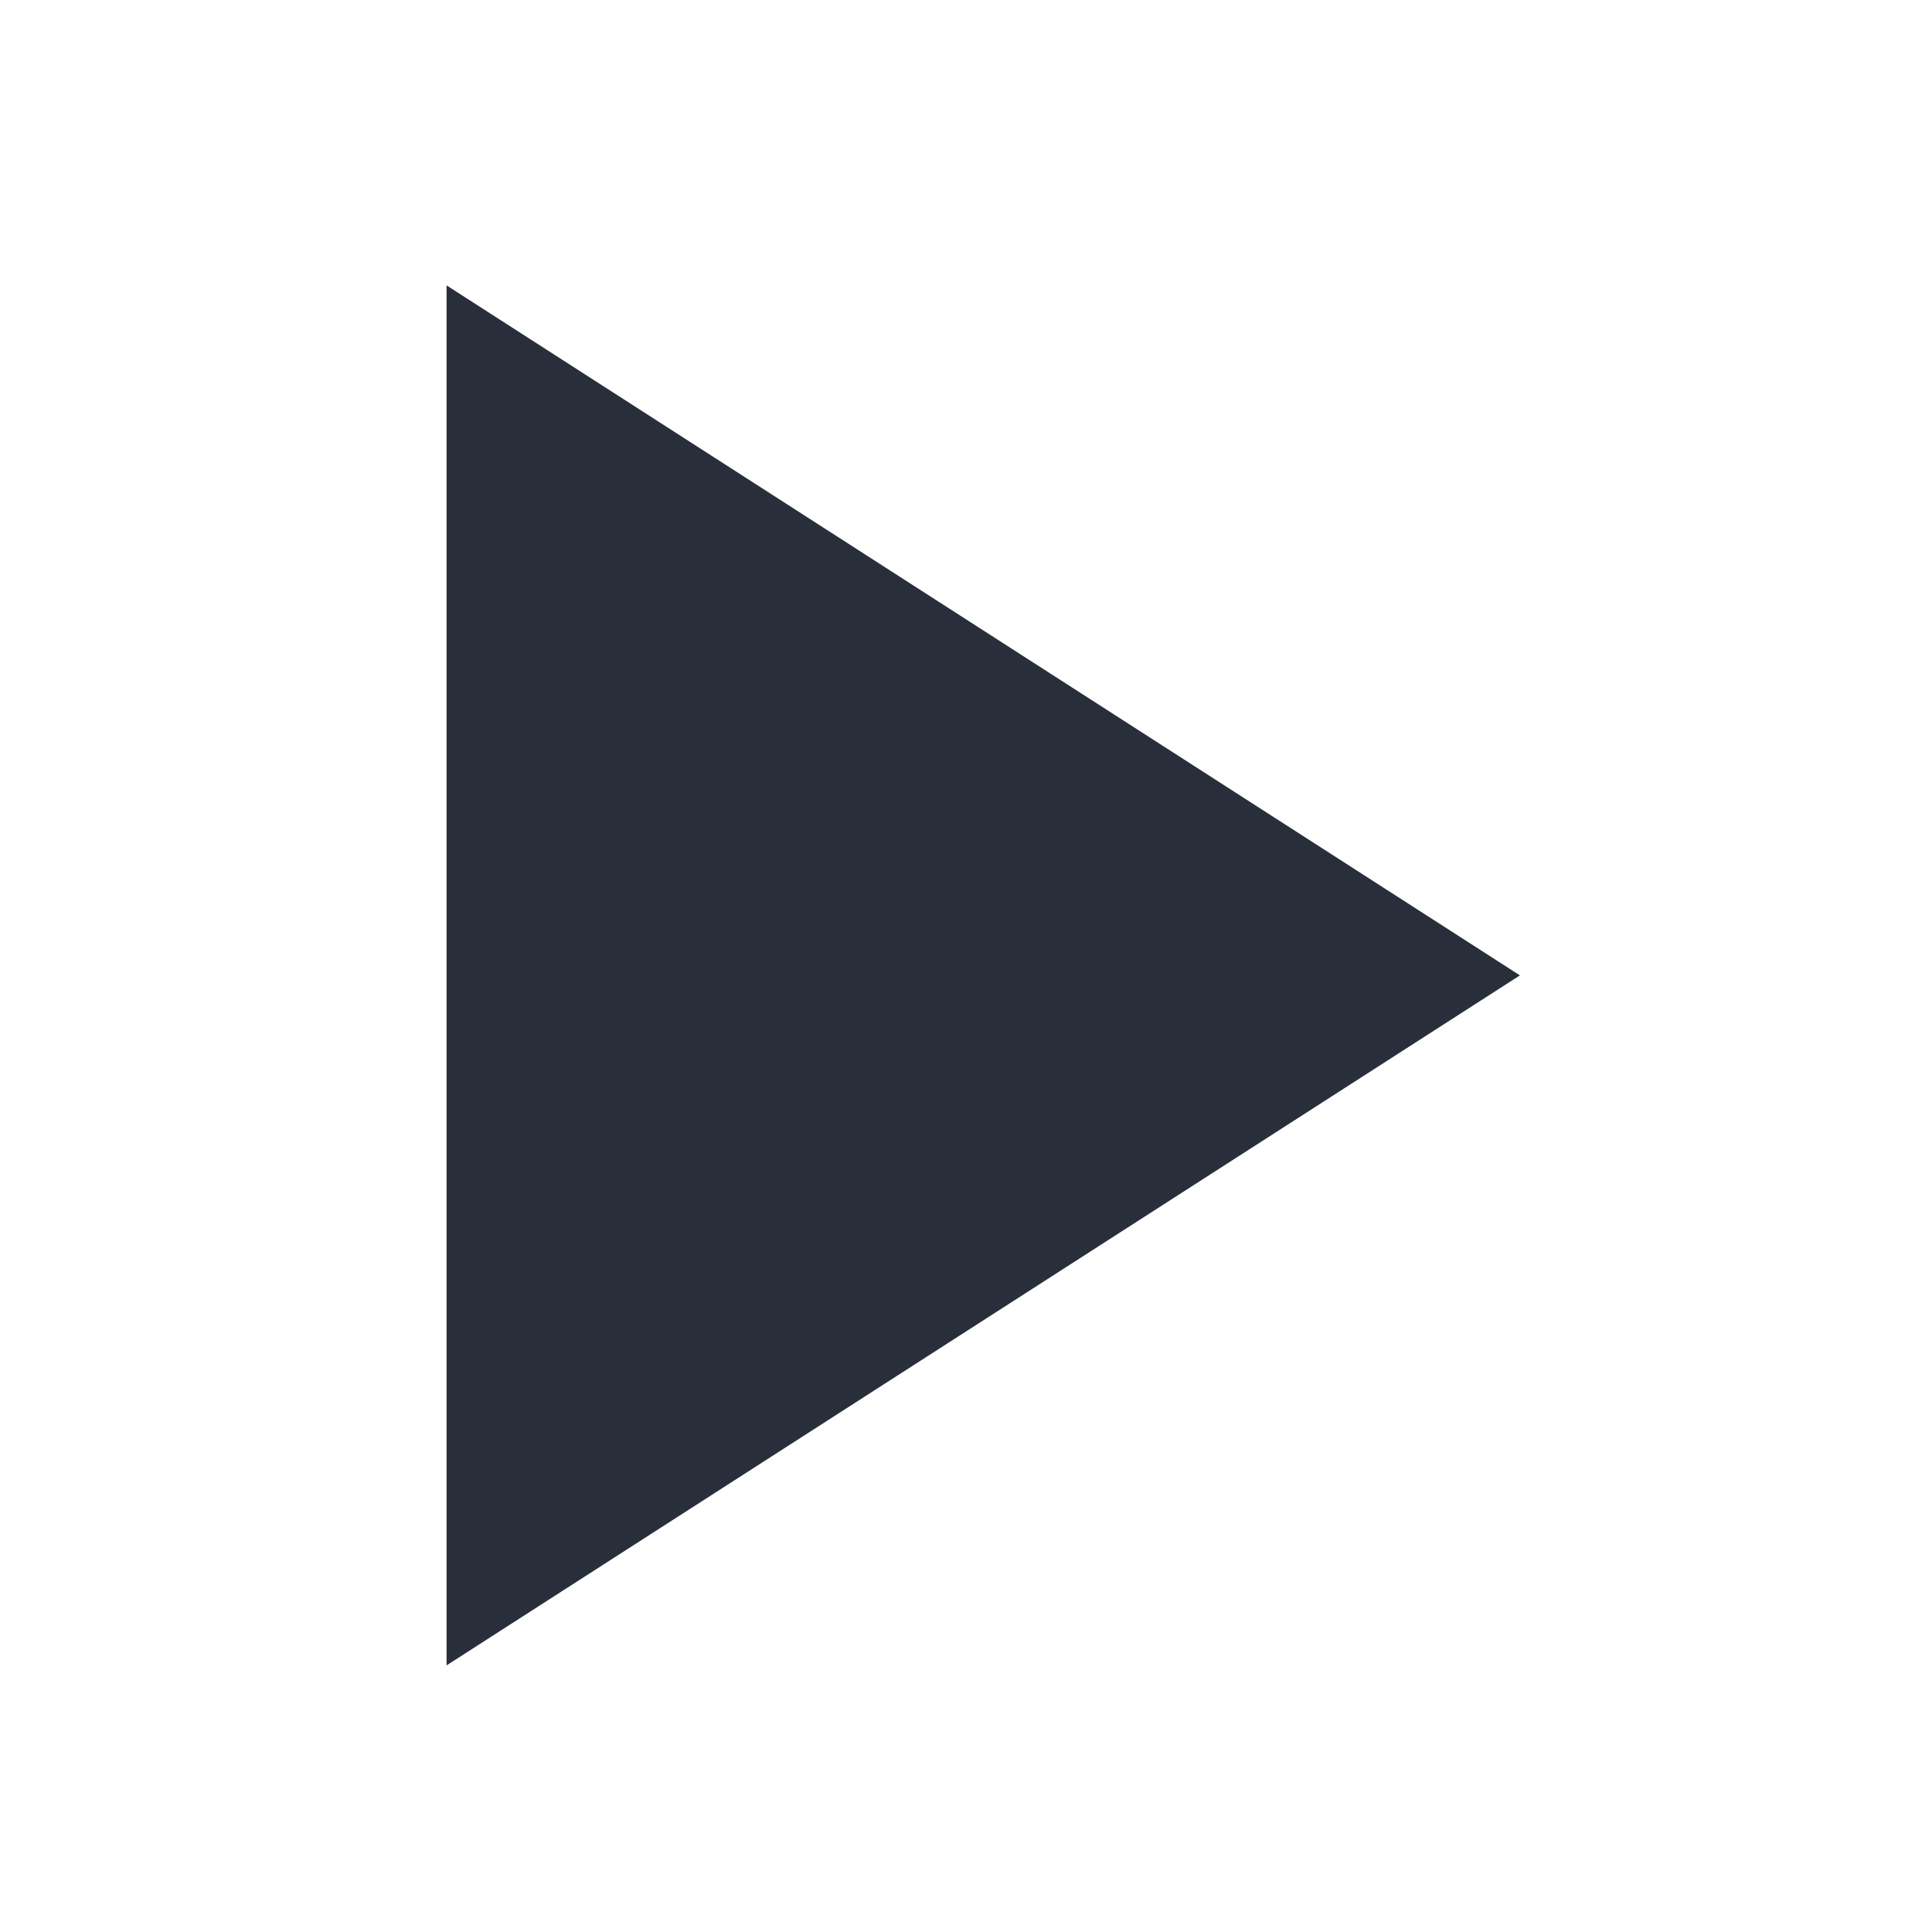 <svg width="21" height="21" viewBox="0 0 21 21" fill="none" xmlns="http://www.w3.org/2000/svg">
<g id="fi:play">
<path id="Vector" d="M4.854 3.102L16.521 10.602L4.854 18.102V3.102Z" fill="#292F3A"/>
</g>
</svg>
